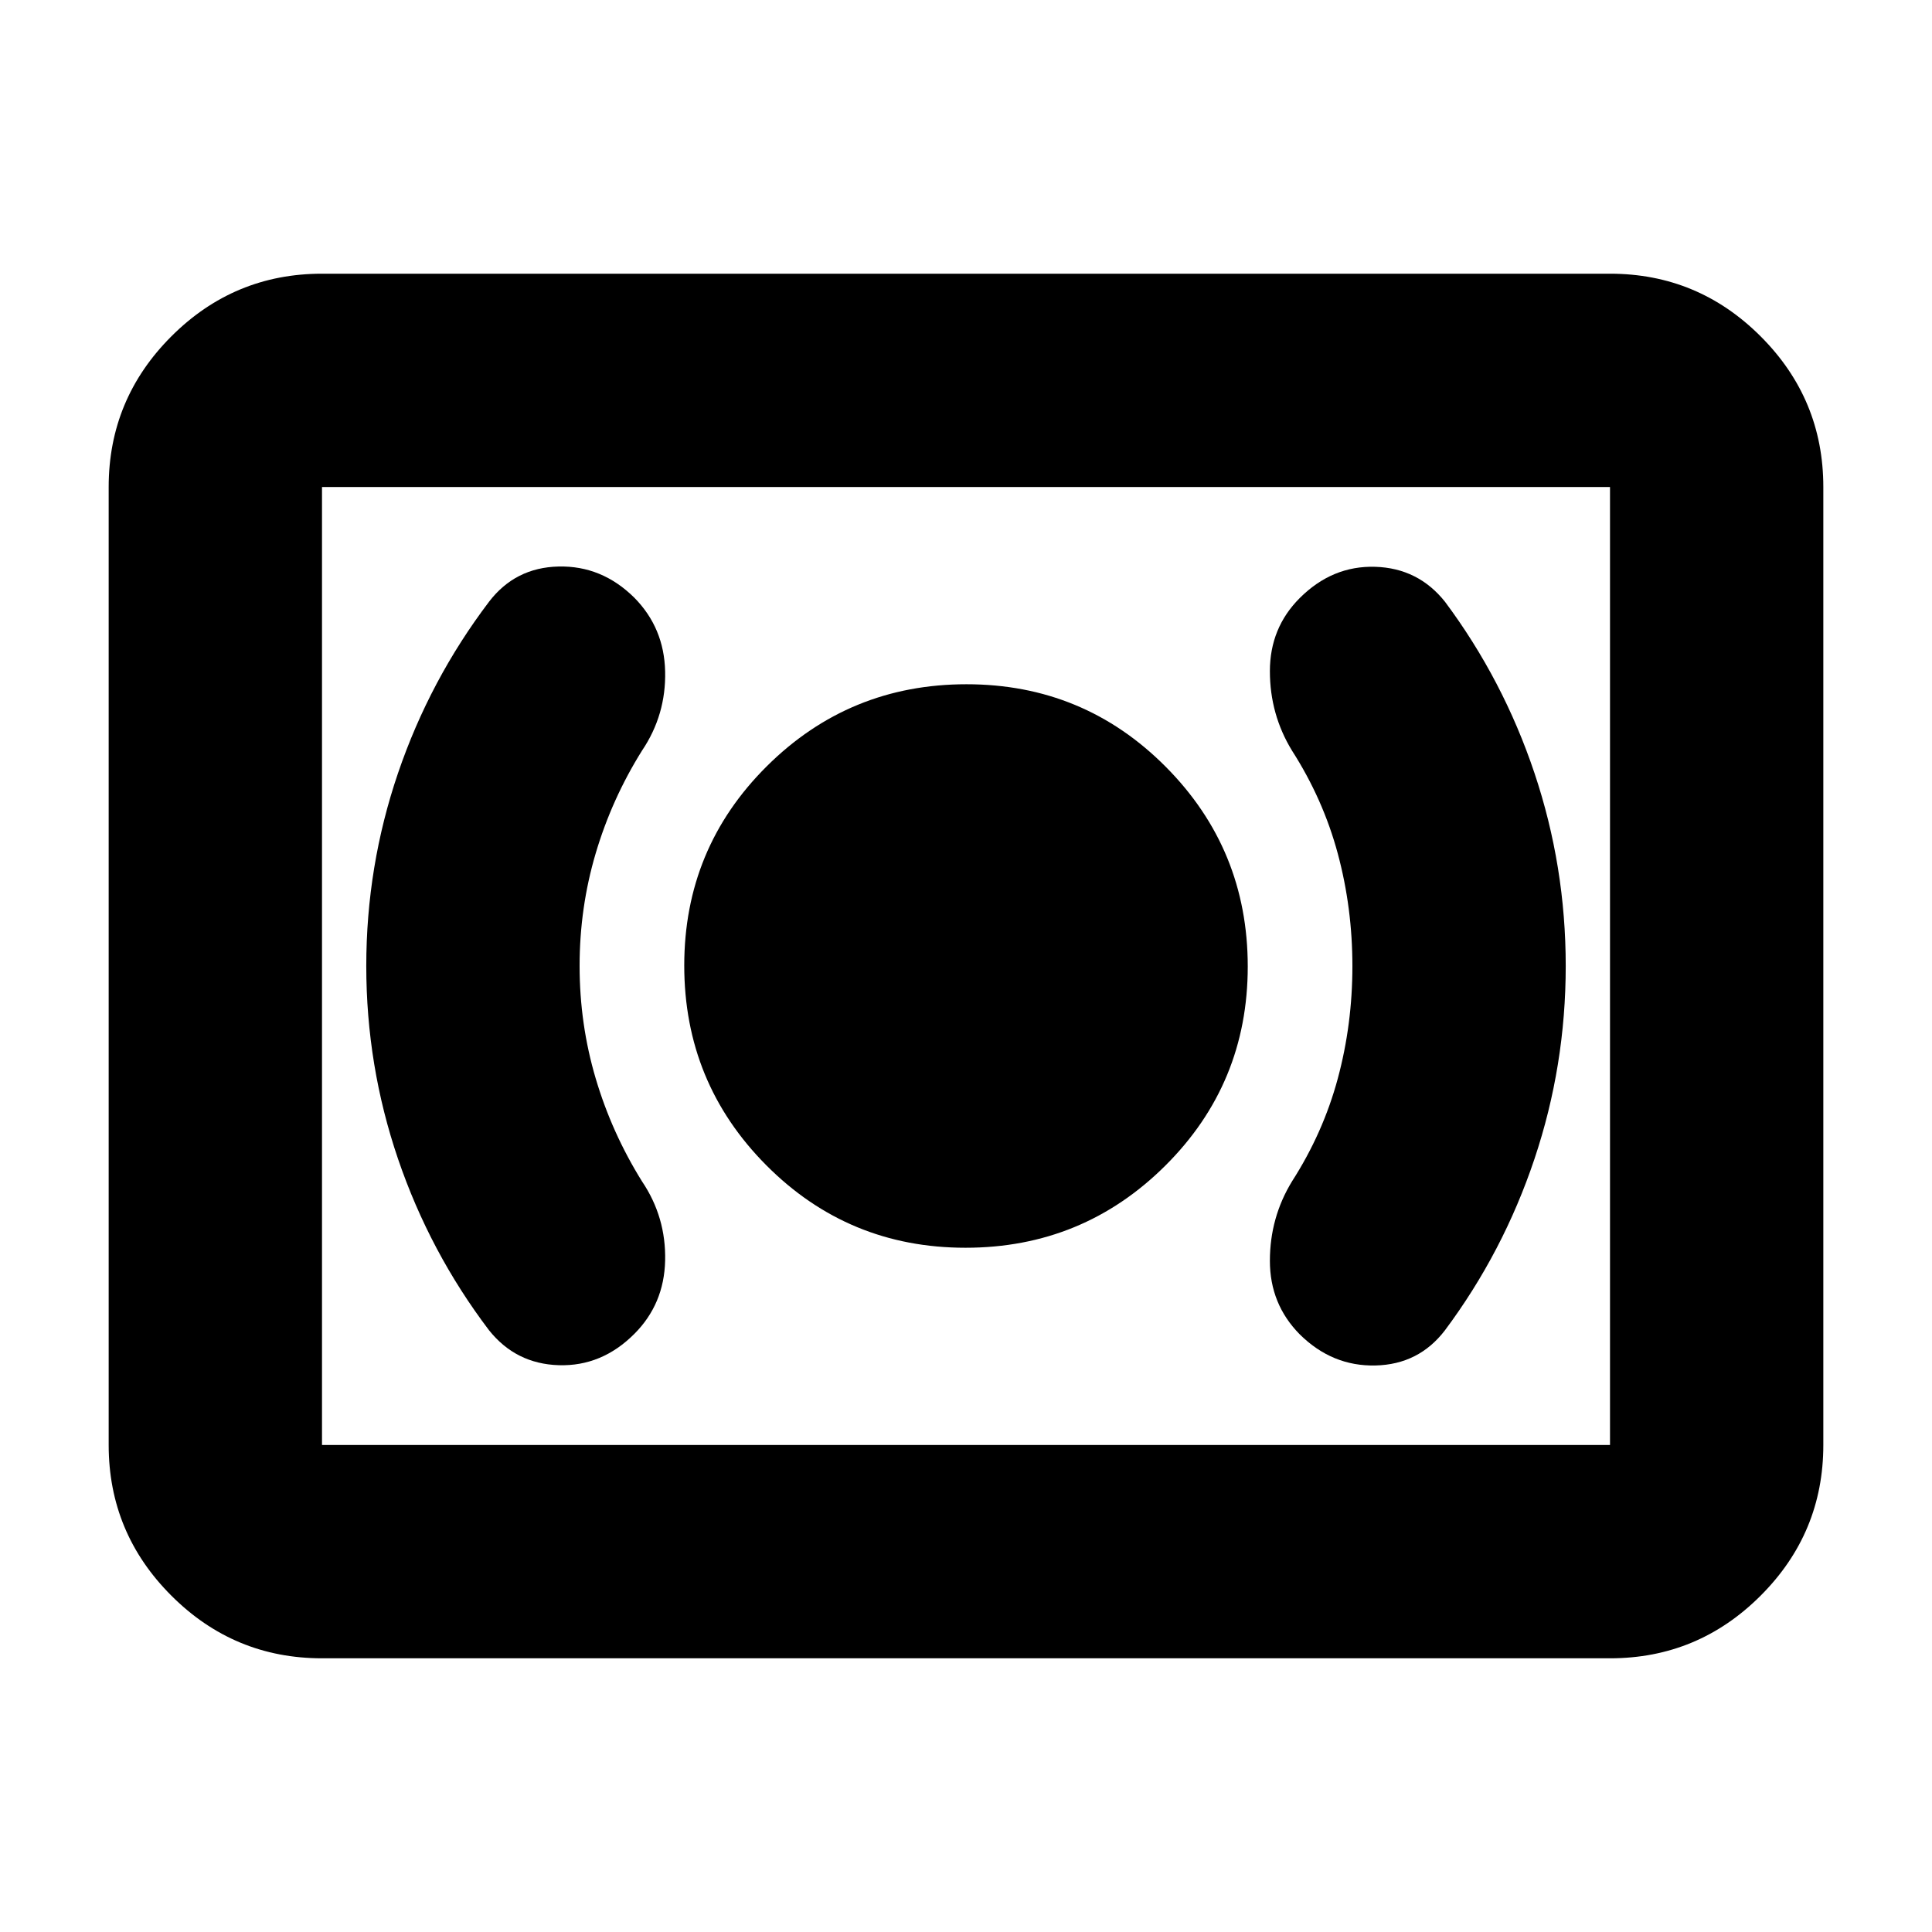 <svg xmlns="http://www.w3.org/2000/svg" height="24" viewBox="0 -960 960 960" width="24"><path d="M479.76-340Q538-340 579-380.76q41-40.77 41-99Q620-538 579.24-579q-40.77-41-99-41Q422-620 381-579.24q-41 40.77-41 99Q340-422 380.76-381q40.77 41 99 41ZM672-479.94q0 28.94-7.27 55.9Q657.45-397.07 642-373q-11 18-11 39.5t14.8 36.5q16.15 16 37.67 15.5Q705-282 718-299q28.93-38.79 44.46-85.11Q778-430.44 778-480t-15.54-95.89Q746.93-622.21 718-661q-13.33-16.71-34.67-17.36-21.33-.64-37.5 15.53Q631-648 631-626.5t11 39.5q15.45 24.11 22.73 51.12 7.27 27.01 7.27 55.94Zm-384-.12q0-28.93 8-55.93Q304-563 319-587q12-17.79 11.5-39.4-.5-21.6-15.3-36.6-16.15-16-37.67-15.5Q256-678 243-661q-29.41 38.79-45.21 85.11Q182-529.56 182-480t15.79 95.89Q213.59-337.79 243-299q13.33 16.71 34.67 17.36 21.33.64 37.5-15.53Q330-312 330.5-333.6q.5-21.61-11.5-39.4-15-24.11-23-51.12-8-27-8-55.94ZM160-136q-43.72 0-74.86-31.14Q54-198.27 54-242v-476q0-43.72 31.14-74.86T160-824h640q43.72 0 74.86 31.14T906-718v476q0 43.73-31.14 74.86Q843.72-136 800-136H160Zm0-106h640v-476H160v476Zm0 0v-476 476Z"/></svg>